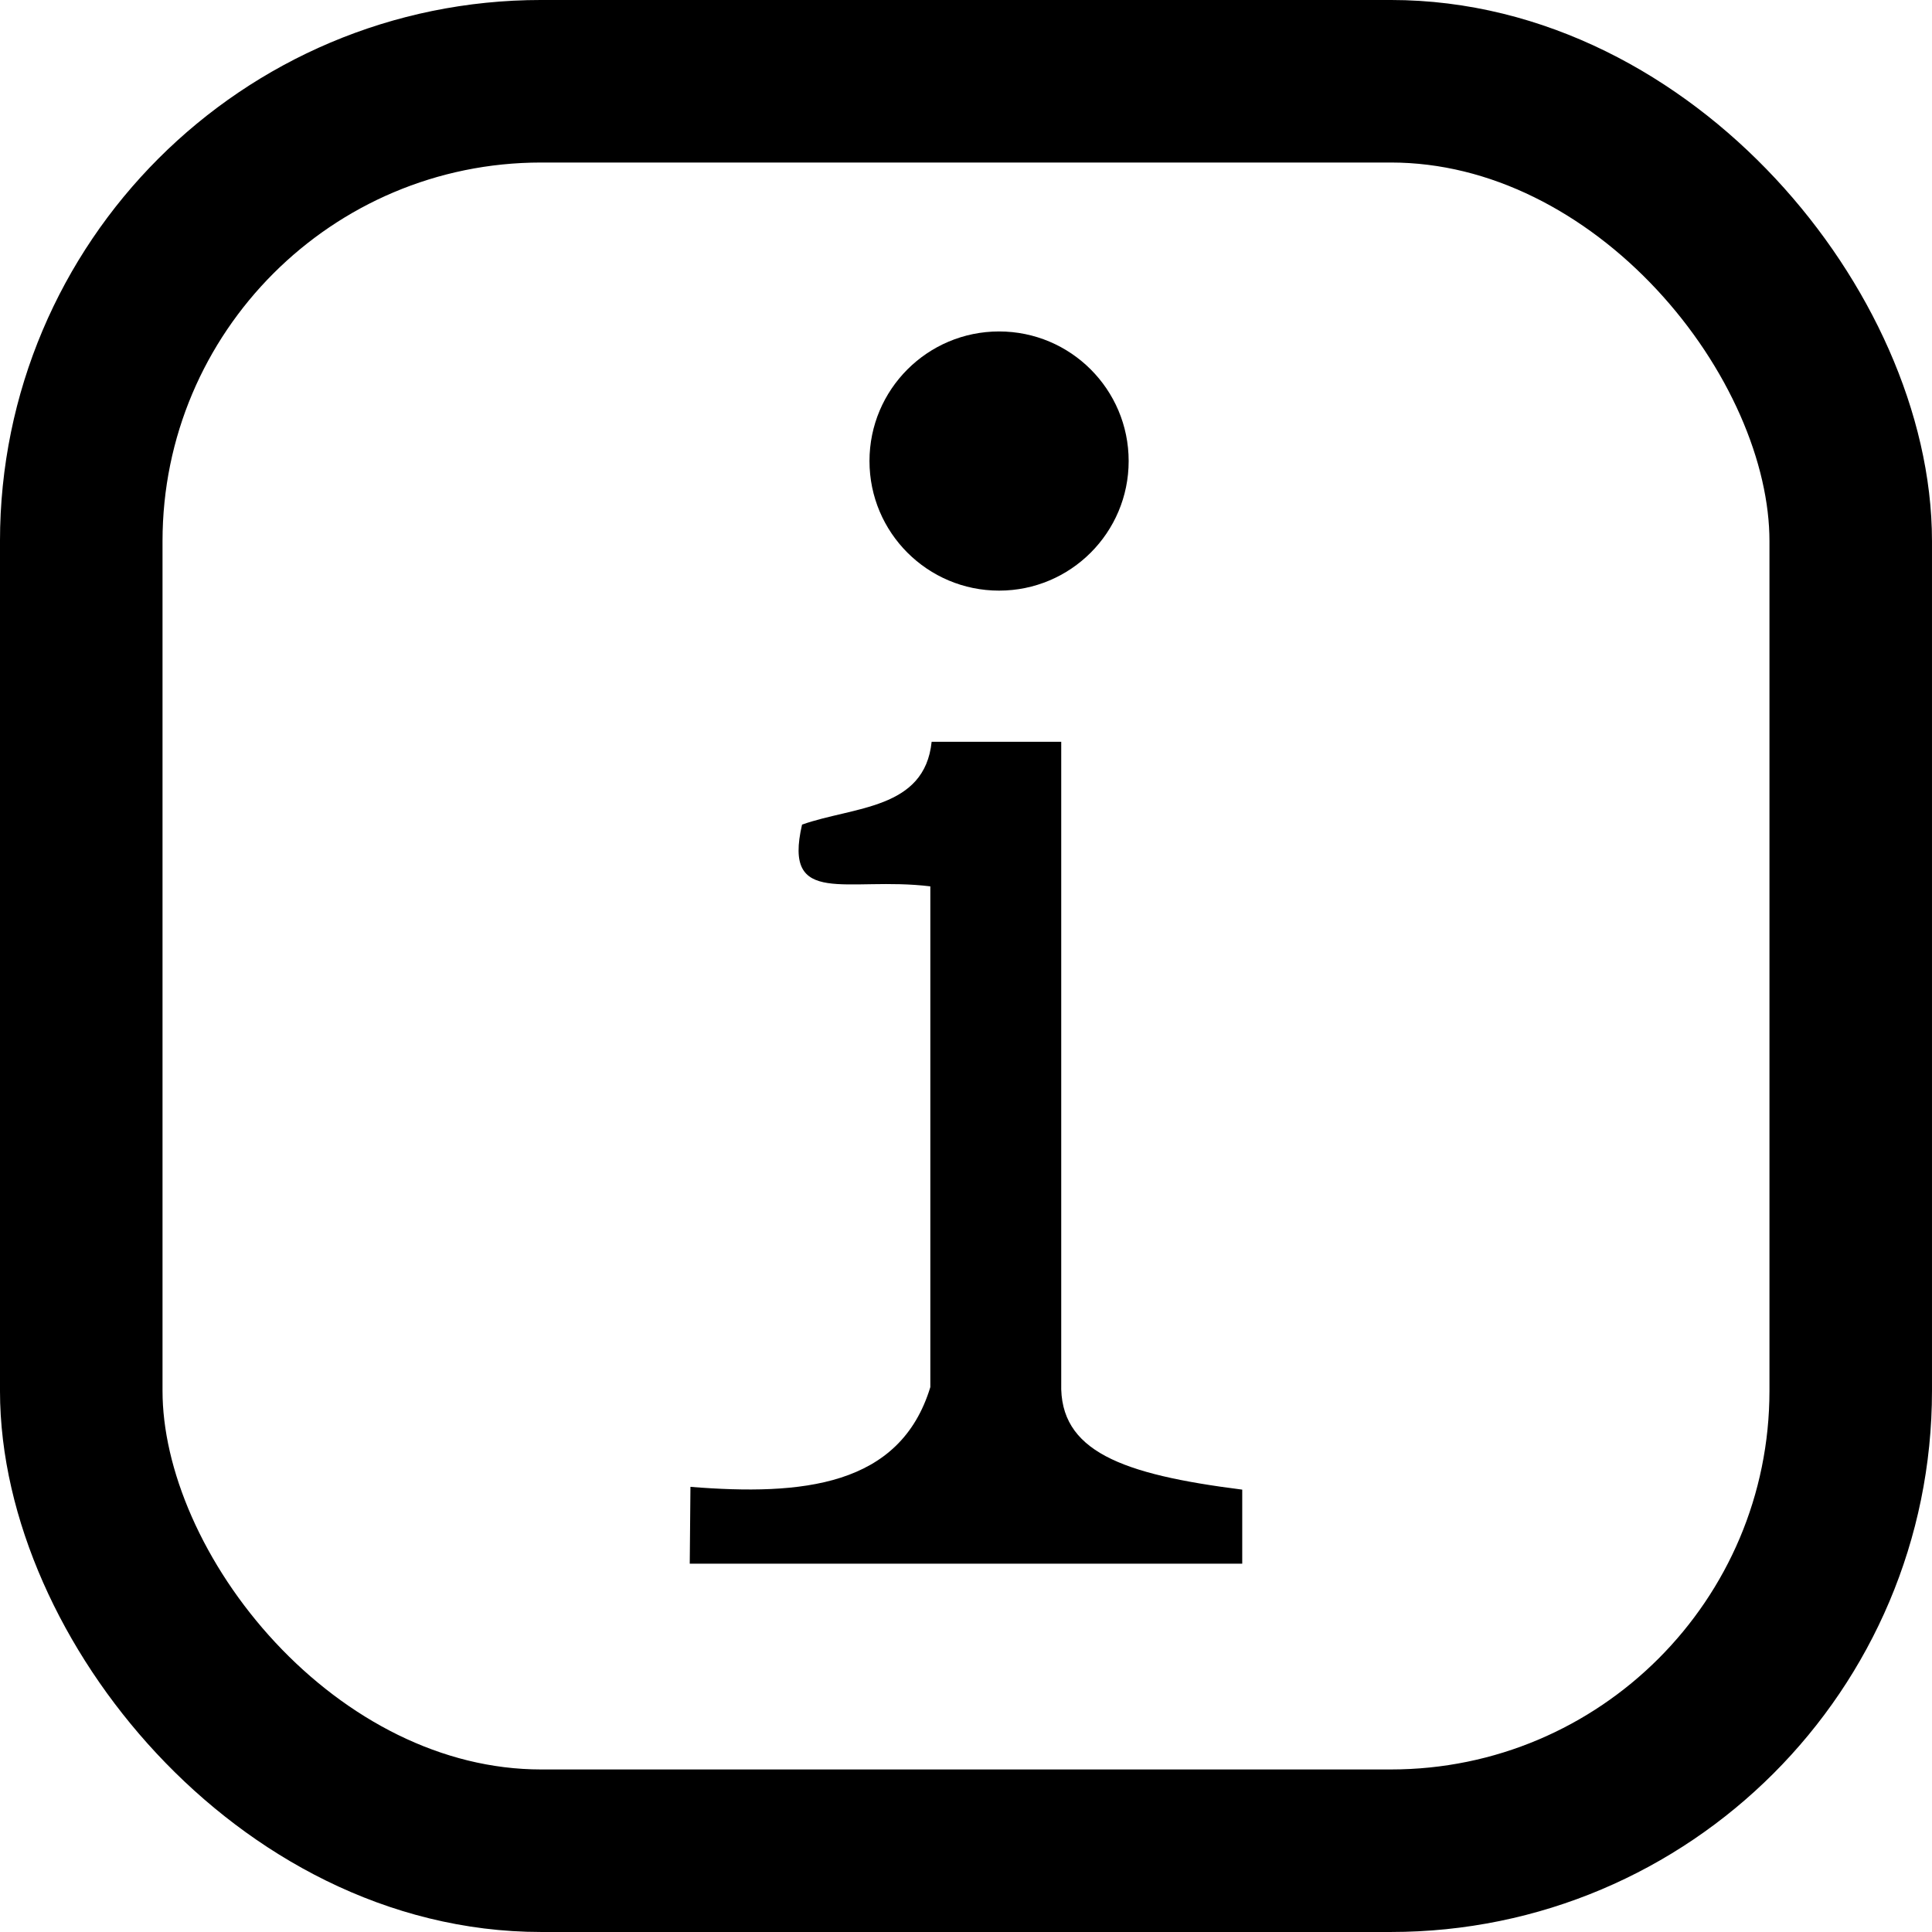 <?xml version="1.0" encoding="UTF-8" standalone="no"?>
<!-- Created with Inkscape (http://www.inkscape.org/) -->

<svg
   width="98.935mm"
   height="98.935mm"
   viewBox="0 0 98.935 98.935"
   version="1.1"
   id="svg7583"
   inkscape:version="1.2.1 (9c6d41e410, 2022-07-14, custom)"
   sodipodi:docname="info-icon.svg"
   xmlns:inkscape="http://www.inkscape.org/namespaces/inkscape"
   xmlns:sodipodi="http://sodipodi.sourceforge.net/DTD/sodipodi-0.dtd"
   xmlns="http://www.w3.org/2000/svg"
   xmlns:svg="http://www.w3.org/2000/svg">
  <sodipodi:namedview
     id="namedview7585"
     pagecolor="#505050"
     bordercolor="#eeeeee"
     borderopacity="1"
     inkscape:showpageshadow="0"
     inkscape:pageopacity="0"
     inkscape:pagecheckerboard="0"
     inkscape:deskcolor="#505050"
     inkscape:document-units="mm"
     showgrid="false"
     inkscape:zoom="3.9767677"
     inkscape:cx="140.69215"
     inkscape:cy="199.03099"
     inkscape:window-width="1366"
     inkscape:window-height="715"
     inkscape:window-x="0"
     inkscape:window-y="30"
     inkscape:window-maximized="1"
     inkscape:current-layer="layer1" />
  <defs
     id="defs7580" />
  <g
     inkscape:label="Слой 1"
     inkscape:groupmode="layer"
     id="layer1"
     transform="translate(-55.533,-99.033)">
    <rect
       style="fill:none;fill-opacity:0.794;stroke:#000000;stroke-width:8.323;stroke-linecap:round;stroke-linejoin:round;stroke-dasharray:none;stroke-opacity:1"
       id="rect1514"
       width="90.612"
       height="90.612"
       x="59.694"
       y="103.194"
       ry="23.552" />
    <circle
       style="fill:#000000;stroke-width:8.323;stroke-linecap:round;stroke-linejoin:round"
       id="path9584"
       cx="106.694"
       cy="122.642"
       r="6.636" />
    <path
       style="fill:#000000;stroke-width:8.323;stroke-linecap:round;stroke-linejoin:round"
       d="m 90.854,179.106 h 28.292 v -3.791 c -6.192,-0.783 -9.37,-1.974 -9.269,-5.449 V 137.018 h -6.636 c -0.36,3.481 -3.993,3.308 -6.636,4.241 -0.993,4.286 2.307,2.643 6.569,3.163 v 25.644 c -1.551,5.094 -6.57,5.563 -12.284,5.107 z"
       id="path9586"
       sodipodi:nodetypes="ccccccccccc" />
  </g>
</svg>
